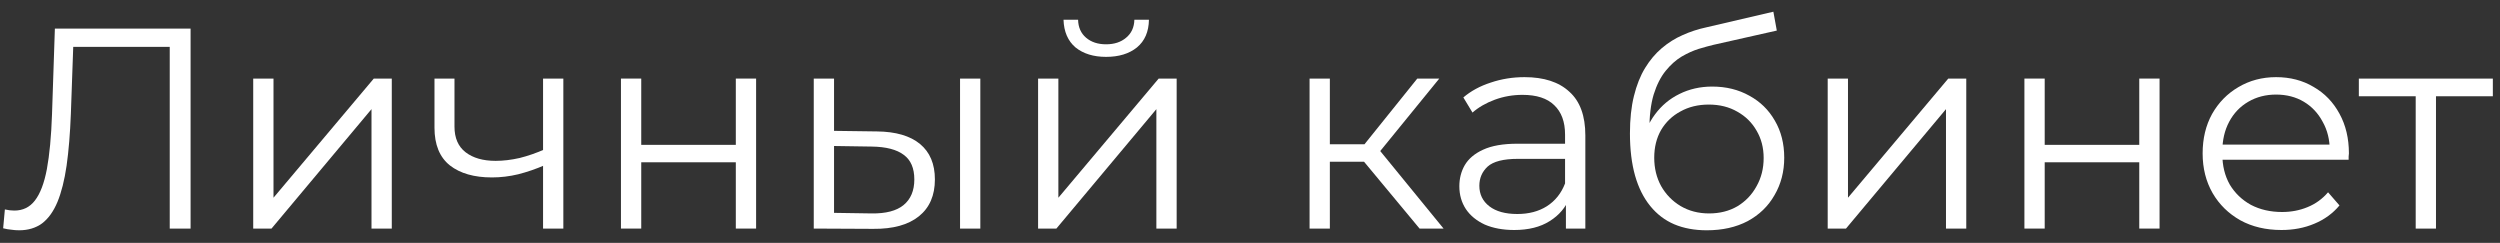 <svg width="175" height="17" viewBox="0 0 175 17" fill="none" xmlns="http://www.w3.org/2000/svg">
<rect x="0" y="0" width="175" height="17" fill="#333333" stroke="none"/>
<path d="M169.099 16V6.36L169.459 6.74H165.119V5.5H174.499V6.74H170.159L170.519 6.36V16H169.099Z" fill="white"/>
<path d="M159.704 16.1C158.61 16.1 157.65 15.874 156.824 15.42C155.997 14.954 155.35 14.32 154.884 13.52C154.417 12.707 154.184 11.78 154.184 10.74C154.184 9.7 154.404 8.78 154.844 7.98C155.297 7.18 155.91 6.554 156.684 6.1C157.47 5.634 158.35 5.4 159.324 5.4C160.31 5.4 161.184 5.627 161.944 6.08C162.717 6.52 163.324 7.147 163.764 7.96C164.204 8.76 164.424 9.687 164.424 10.74C164.424 10.807 164.417 10.88 164.404 10.96C164.404 11.027 164.404 11.1 164.404 11.18H155.264V10.12H163.644L163.084 10.54C163.084 9.78 162.917 9.107 162.584 8.52C162.264 7.92 161.824 7.454 161.264 7.12C160.704 6.787 160.057 6.62 159.324 6.62C158.604 6.62 157.957 6.787 157.384 7.12C156.81 7.454 156.364 7.92 156.044 8.52C155.724 9.12 155.564 9.807 155.564 10.58V10.8C155.564 11.6 155.737 12.307 156.084 12.92C156.444 13.52 156.937 13.994 157.564 14.34C158.204 14.674 158.93 14.84 159.744 14.84C160.384 14.84 160.977 14.727 161.524 14.5C162.084 14.274 162.564 13.927 162.964 13.46L163.764 14.38C163.297 14.94 162.71 15.367 162.004 15.66C161.31 15.954 160.544 16.1 159.704 16.1Z" fill="white"/>
<path d="M141.709 16V5.5H143.129V10.14H149.749V5.5H151.169V16H149.749V11.36H143.129V16H141.709Z" fill="white"/>
<path d="M127.939 16V5.5H129.359V13.84L136.379 5.5H137.639V16H136.219V7.64L129.219 16H127.939Z" fill="white"/>
<path d="M119.476 16.12C118.622 16.12 117.862 15.98 117.196 15.7C116.542 15.42 115.982 14.994 115.516 14.42C115.049 13.847 114.696 13.14 114.456 12.3C114.216 11.447 114.096 10.46 114.096 9.34C114.096 8.34 114.189 7.467 114.376 6.72C114.562 5.96 114.822 5.307 115.156 4.76C115.489 4.214 115.876 3.754 116.316 3.38C116.769 2.994 117.256 2.687 117.776 2.46C118.309 2.22 118.856 2.04 119.416 1.92L124.136 0.82L124.376 2.14L119.936 3.14C119.656 3.207 119.316 3.3 118.916 3.42C118.529 3.54 118.129 3.72 117.716 3.96C117.316 4.2 116.942 4.534 116.596 4.96C116.249 5.387 115.969 5.94 115.756 6.62C115.556 7.287 115.456 8.12 115.456 9.12C115.456 9.334 115.462 9.507 115.476 9.64C115.489 9.76 115.502 9.894 115.516 10.04C115.542 10.174 115.562 10.374 115.576 10.64L114.956 10.12C115.102 9.307 115.402 8.6 115.856 8C116.309 7.387 116.876 6.914 117.556 6.58C118.249 6.234 119.016 6.06 119.856 6.06C120.829 6.06 121.696 6.274 122.456 6.7C123.216 7.114 123.809 7.694 124.236 8.44C124.676 9.187 124.896 10.054 124.896 11.04C124.896 12.014 124.669 12.887 124.216 13.66C123.776 14.434 123.149 15.04 122.336 15.48C121.522 15.907 120.569 16.12 119.476 16.12ZM119.636 14.94C120.382 14.94 121.042 14.774 121.616 14.44C122.189 14.094 122.636 13.627 122.956 13.04C123.289 12.454 123.456 11.794 123.456 11.06C123.456 10.34 123.289 9.7 122.956 9.14C122.636 8.58 122.189 8.14 121.616 7.82C121.042 7.487 120.376 7.32 119.616 7.32C118.869 7.32 118.209 7.48 117.636 7.8C117.062 8.107 116.609 8.54 116.276 9.1C115.956 9.66 115.796 10.307 115.796 11.04C115.796 11.774 115.956 12.434 116.276 13.02C116.609 13.607 117.062 14.074 117.636 14.42C118.222 14.767 118.889 14.94 119.636 14.94Z" fill="white"/>
<path d="M109.614 16V13.68L109.554 13.3V9.42C109.554 8.527 109.301 7.84 108.794 7.36C108.301 6.88 107.561 6.64 106.574 6.64C105.894 6.64 105.248 6.754 104.634 6.98C104.021 7.207 103.501 7.507 103.074 7.88L102.434 6.82C102.968 6.367 103.608 6.02 104.354 5.78C105.101 5.527 105.888 5.4 106.714 5.4C108.074 5.4 109.121 5.74 109.854 6.42C110.601 7.087 110.974 8.107 110.974 9.48V16H109.614ZM105.994 16.1C105.208 16.1 104.521 15.974 103.934 15.72C103.361 15.454 102.921 15.094 102.614 14.64C102.308 14.174 102.154 13.64 102.154 13.04C102.154 12.494 102.281 12 102.534 11.56C102.801 11.107 103.228 10.747 103.814 10.48C104.414 10.2 105.214 10.06 106.214 10.06H109.834V11.12H106.254C105.241 11.12 104.534 11.3 104.134 11.66C103.748 12.02 103.554 12.467 103.554 13C103.554 13.6 103.788 14.08 104.254 14.44C104.721 14.8 105.374 14.98 106.214 14.98C107.014 14.98 107.701 14.8 108.274 14.44C108.861 14.067 109.288 13.534 109.554 12.84L109.874 13.82C109.608 14.514 109.141 15.067 108.474 15.48C107.821 15.894 106.994 16.1 105.994 16.1Z" fill="white"/>
<path d="M99.37 16L95.05 10.8L96.23 10.1L101.05 16H99.37ZM91.67 16V5.5H93.09V16H91.67ZM92.65 11.32V10.1H96.03V11.32H92.65ZM96.35 10.9L95.03 10.7L99.21 5.5H100.75L96.35 10.9Z" fill="white"/>
<path d="M72.666 16.001V5.501H74.086V13.841L81.106 5.501H82.366V16.001H80.946V7.641L73.946 16.001H72.666ZM77.426 3.981C76.546 3.981 75.833 3.761 75.286 3.321C74.753 2.868 74.473 2.221 74.446 1.381H75.466C75.479 1.914 75.666 2.334 76.026 2.641C76.386 2.948 76.853 3.101 77.426 3.101C77.999 3.101 78.466 2.948 78.826 2.641C79.199 2.334 79.393 1.914 79.406 1.381H80.426C80.413 2.221 80.133 2.868 79.586 3.321C79.039 3.761 78.319 3.981 77.426 3.981Z" fill="white"/>
<path d="M67.203 16V5.5H68.623V16H67.203ZM61.383 9.2C62.703 9.213 63.71 9.507 64.403 10.08C65.096 10.653 65.443 11.48 65.443 12.56C65.443 13.68 65.07 14.54 64.323 15.14C63.576 15.74 62.51 16.033 61.123 16.02L56.963 16V5.5H58.383V9.16L61.383 9.2ZM61.023 14.94C62.01 14.953 62.75 14.76 63.243 14.36C63.75 13.947 64.003 13.347 64.003 12.56C64.003 11.773 63.756 11.2 63.263 10.84C62.77 10.467 62.023 10.273 61.023 10.26L58.383 10.22V14.9L61.023 14.94Z" fill="white"/>
<path d="M43.467 16V5.5H44.887V10.14H51.507V5.5H52.927V16H51.507V11.36H44.887V16H43.467Z" fill="white"/>
<path d="M38.134 11.56C37.521 11.827 36.901 12.04 36.274 12.2C35.661 12.347 35.047 12.42 34.434 12.42C33.194 12.42 32.214 12.14 31.494 11.58C30.774 11.007 30.414 10.127 30.414 8.94V5.5H31.814V8.86C31.814 9.66 32.074 10.26 32.594 10.66C33.114 11.06 33.814 11.26 34.694 11.26C35.227 11.26 35.787 11.193 36.374 11.06C36.961 10.913 37.554 10.707 38.154 10.44L38.134 11.56ZM38.014 16V5.5H39.434V16H38.014Z" fill="white"/>
<path d="M17.725 16V5.5H19.145V13.84L26.165 5.5H27.425V16H26.005V7.64L19.005 16H17.725Z" fill="white"/>
<path d="M1.341 16.12C1.154 16.12 0.974 16.107 0.801 16.08C0.627 16.067 0.434 16.033 0.221 15.98L0.341 14.66C0.567 14.713 0.787 14.74 1.001 14.74C1.601 14.74 2.081 14.507 2.441 14.04C2.814 13.56 3.094 12.827 3.281 11.84C3.467 10.84 3.587 9.56 3.641 8L3.841 2H13.341V16H11.881V2.88L12.261 3.28H4.781L5.141 2.86L4.961 7.96C4.907 9.36 4.807 10.573 4.661 11.6C4.514 12.613 4.301 13.46 4.021 14.14C3.741 14.807 3.381 15.307 2.941 15.64C2.501 15.96 1.967 16.12 1.341 16.12Z" fill="white"/>
</svg>
